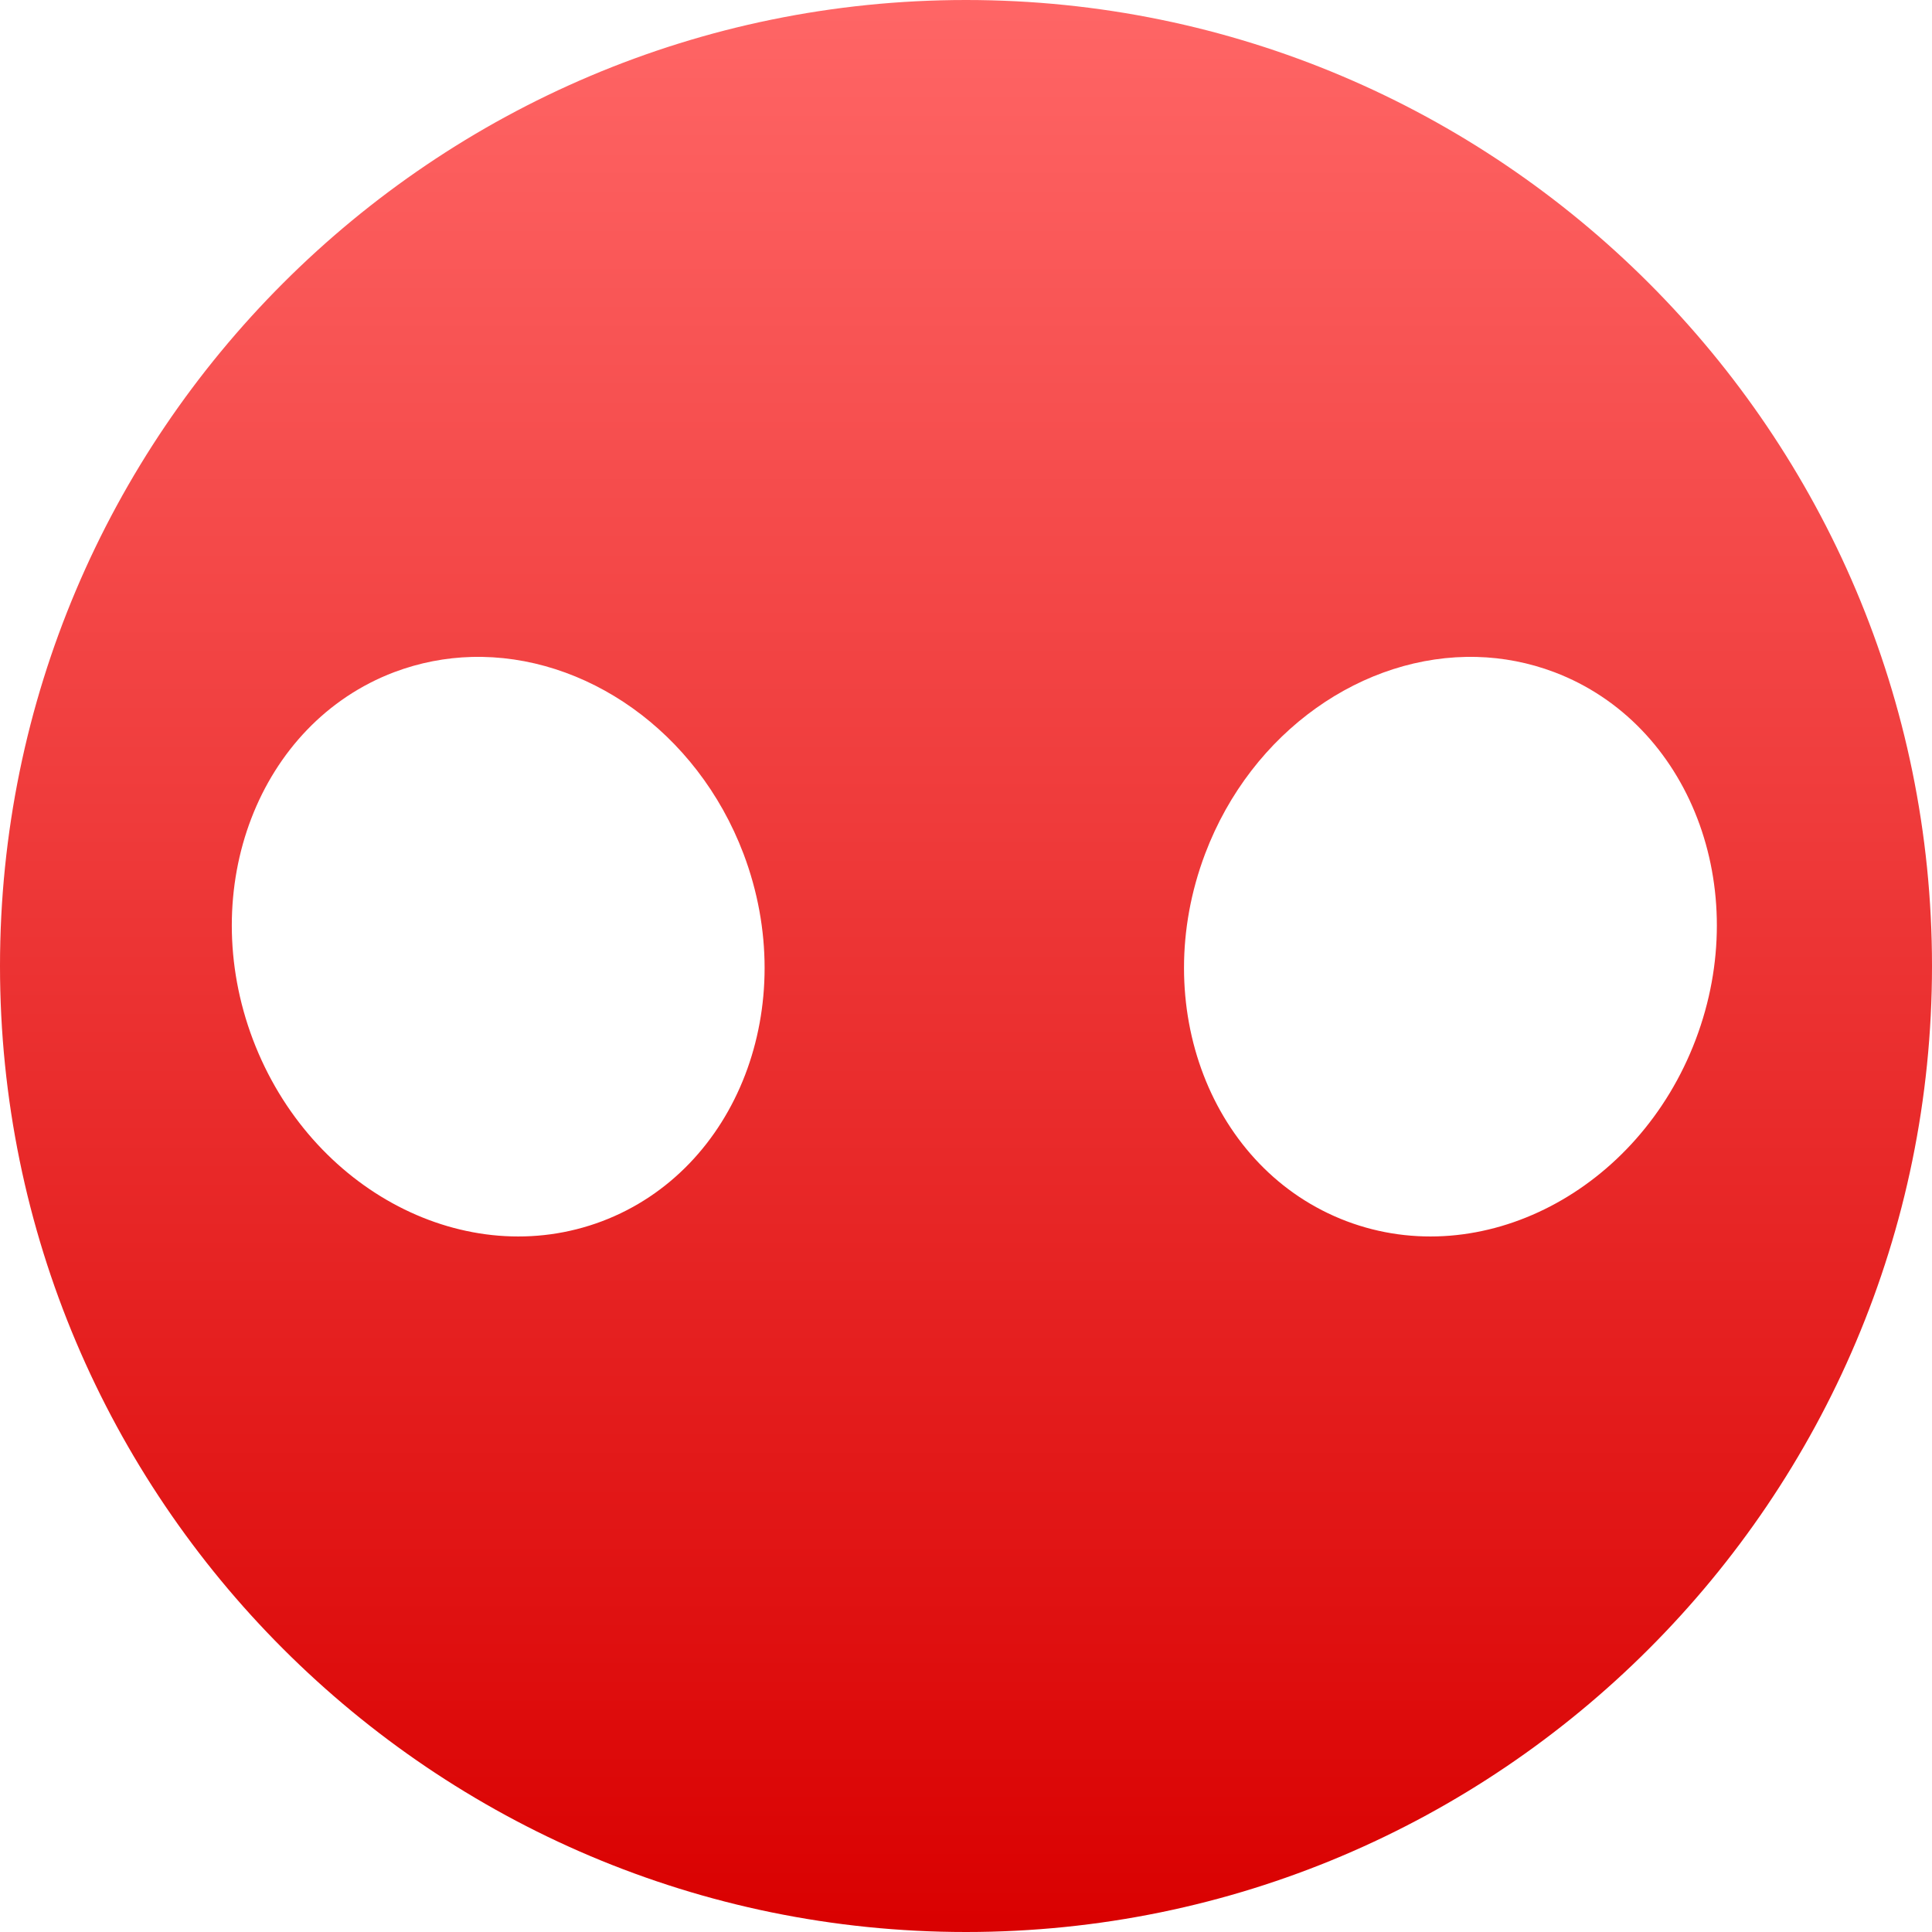 <svg xmlns="http://www.w3.org/2000/svg" xmlns:xlink="http://www.w3.org/1999/xlink" width="64" height="64" viewBox="0 0 64 64" version="1.1">
<defs>
<linearGradient id="linear0" gradientUnits="userSpaceOnUse" x1="0" y1="0" x2="0" y2="1" gradientTransform="matrix(64,0,0,64,0,0)">
<stop offset="0" style="stop-color:#ff6666;stop-opacity:1;"/>
<stop offset="1" style="stop-color:#d90000;stop-opacity:1;"/>
</linearGradient>
</defs>
<g id="surface1">
<path style=" stroke:none;fill-rule:nonzero;fill:url(#linear0);" d="M 32 0 C 14.344 0 0 14.344 0 32 C 0 49.656 14.344 64 32 64 C 49.656 64 64 49.656 64 32 C 64 14.344 49.656 0 32 0 Z M 15.629 21.762 C 19.371 21.664 23.082 24.207 24.629 28.281 C 26.527 33.301 24.43 38.754 19.949 40.453 C 15.465 42.148 10.281 39.453 8.379 34.438 C 6.48 29.422 8.578 23.965 13.059 22.266 C 13.902 21.949 14.766 21.785 15.629 21.762 Z M 48.922 21.762 C 49.785 21.785 50.648 21.949 51.488 22.266 C 55.973 23.965 58.074 29.422 56.172 34.438 C 54.273 39.453 49.086 42.148 44.605 40.453 C 40.121 38.754 38.023 33.301 39.922 28.281 C 41.465 24.207 45.18 21.664 48.922 21.762 Z M 48.922 21.762 "/>
</g>
</svg>
